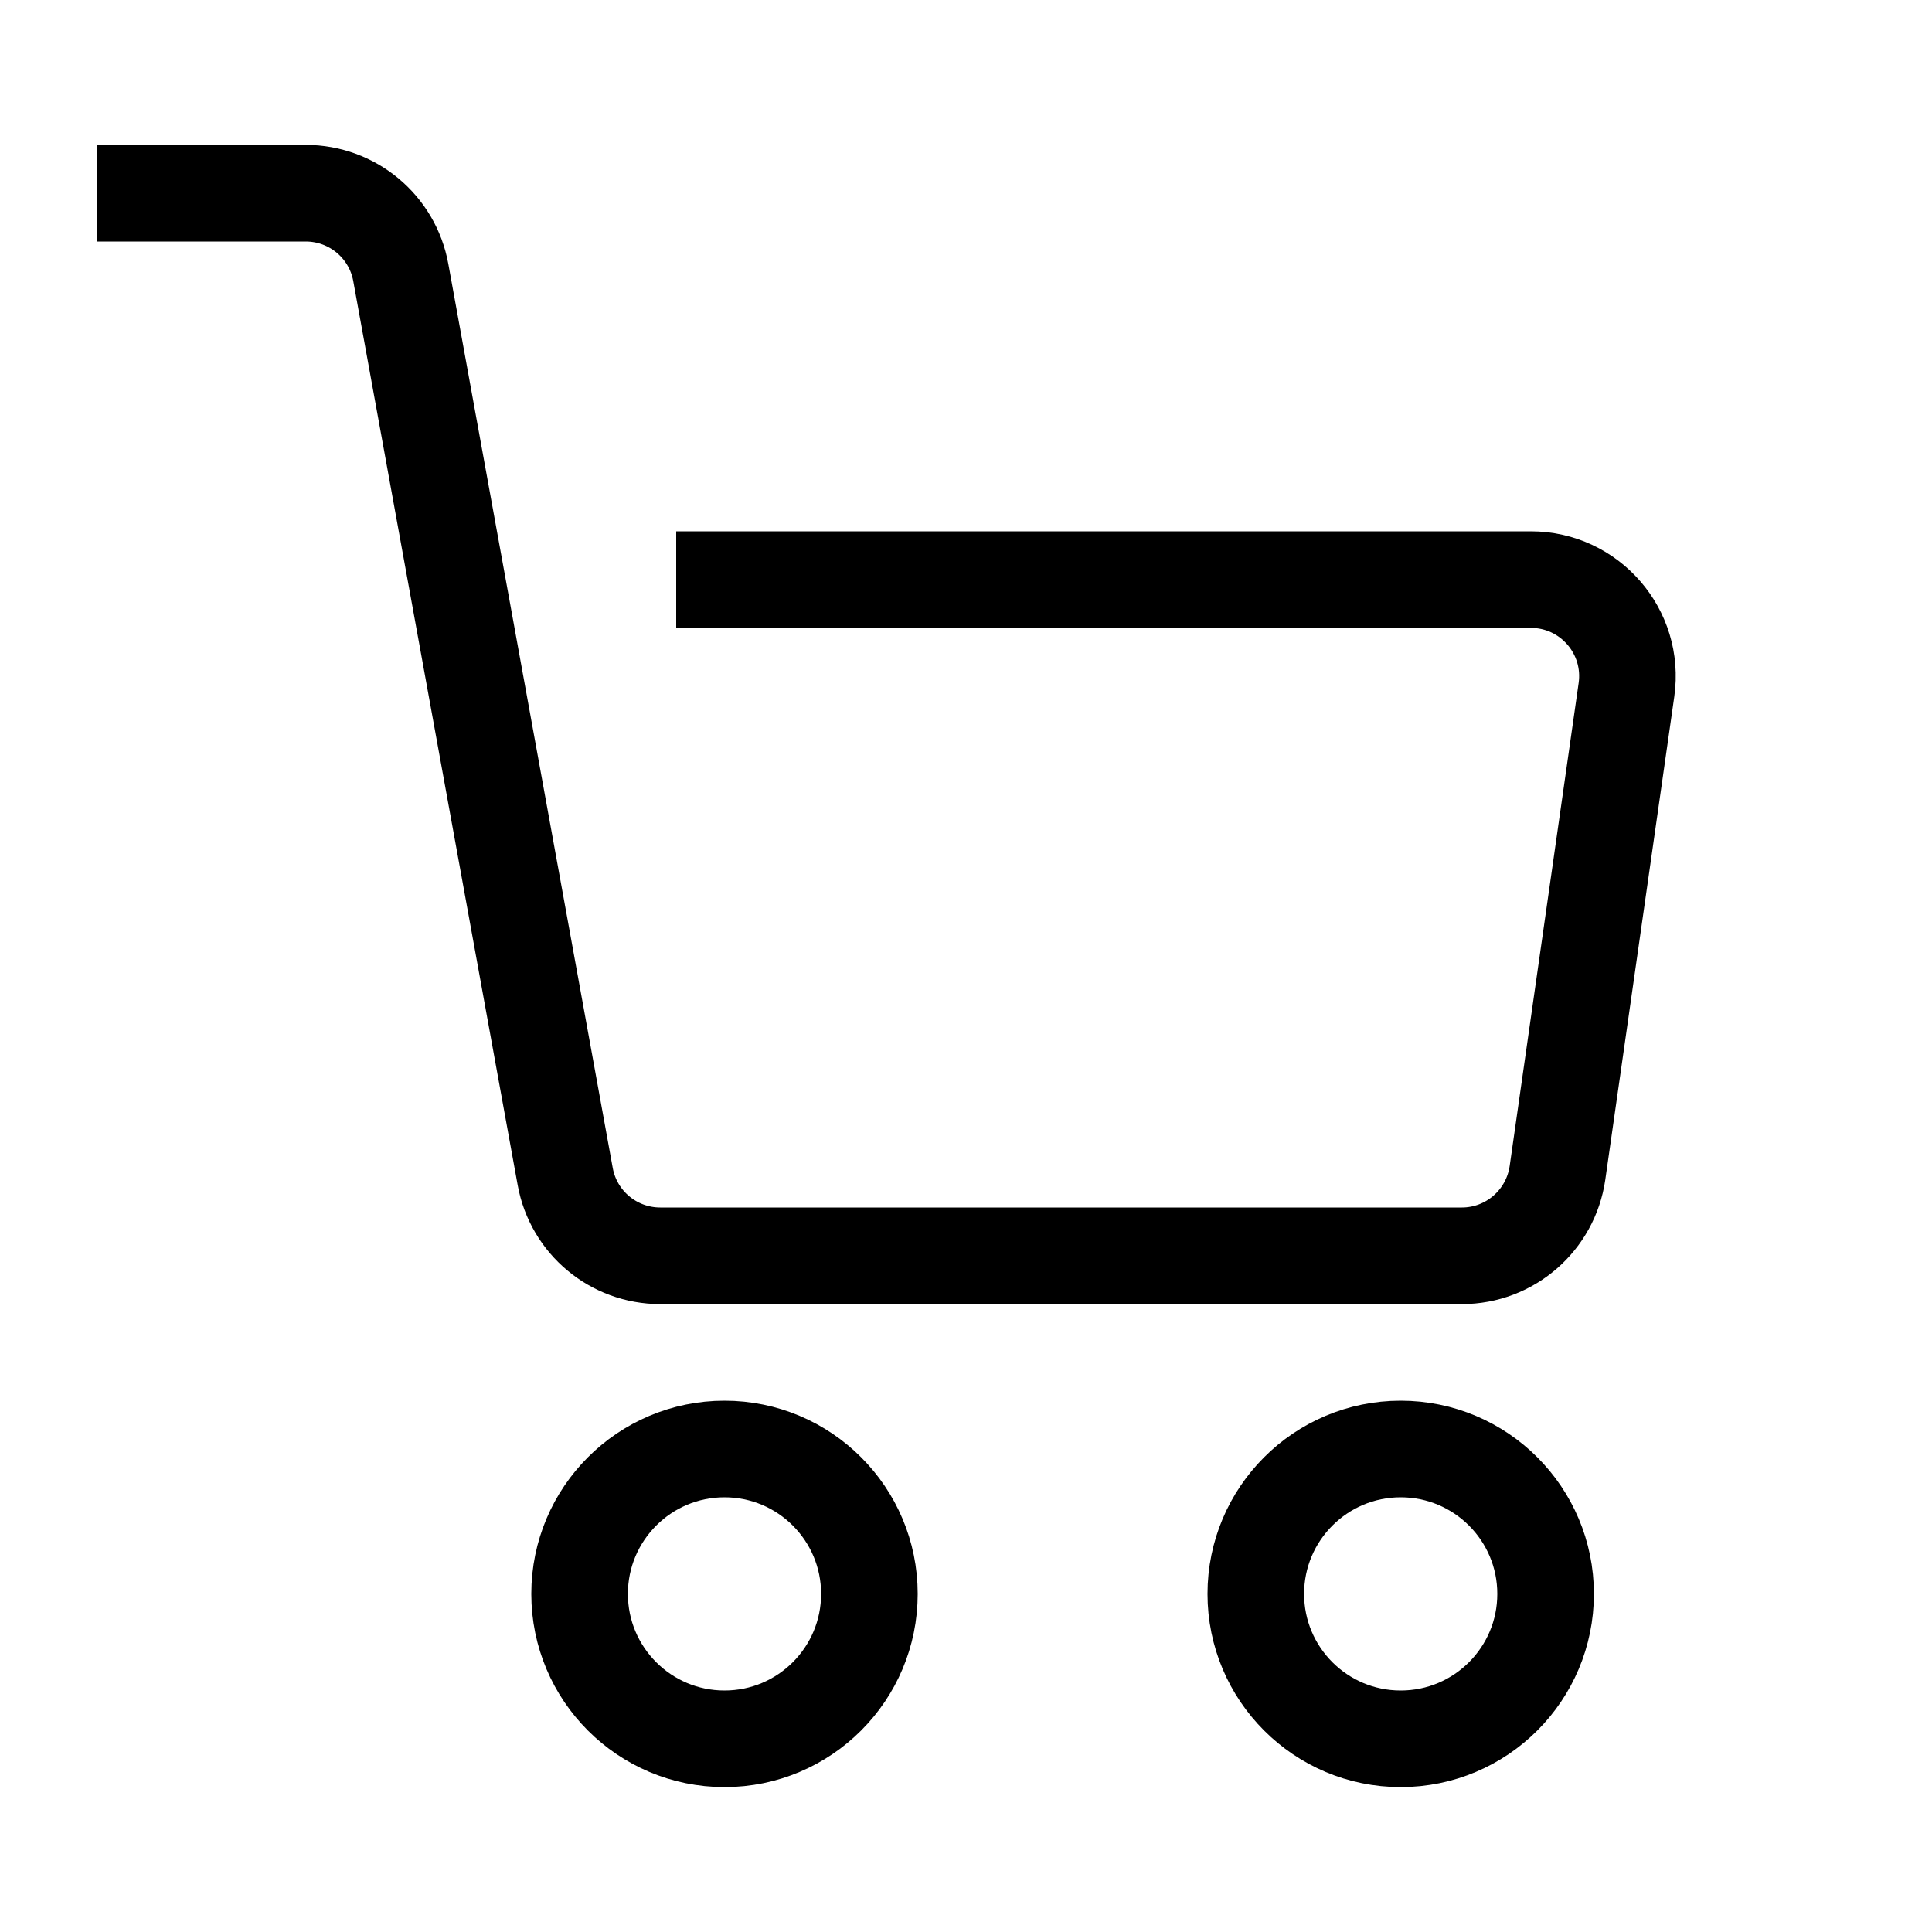 <svg width="20" height="20" viewBox="0 0 20 20" fill="none" xmlns="http://www.w3.org/2000/svg">
<circle cx="7.5" cy="16.5" r="1.5" stroke="black"/>
<circle cx="14.5" cy="16.5" r="1.5" stroke="black"/>
<path d="M1 2H3.165C3.649 2 4.063 2.346 4.149 2.821L5.851 12.179C5.937 12.654 6.351 13 6.835 13H15.133C15.63 13 16.052 12.634 16.123 12.141L16.837 7.141C16.923 6.539 16.456 6 15.847 6H7" stroke="black"/>
</svg>
